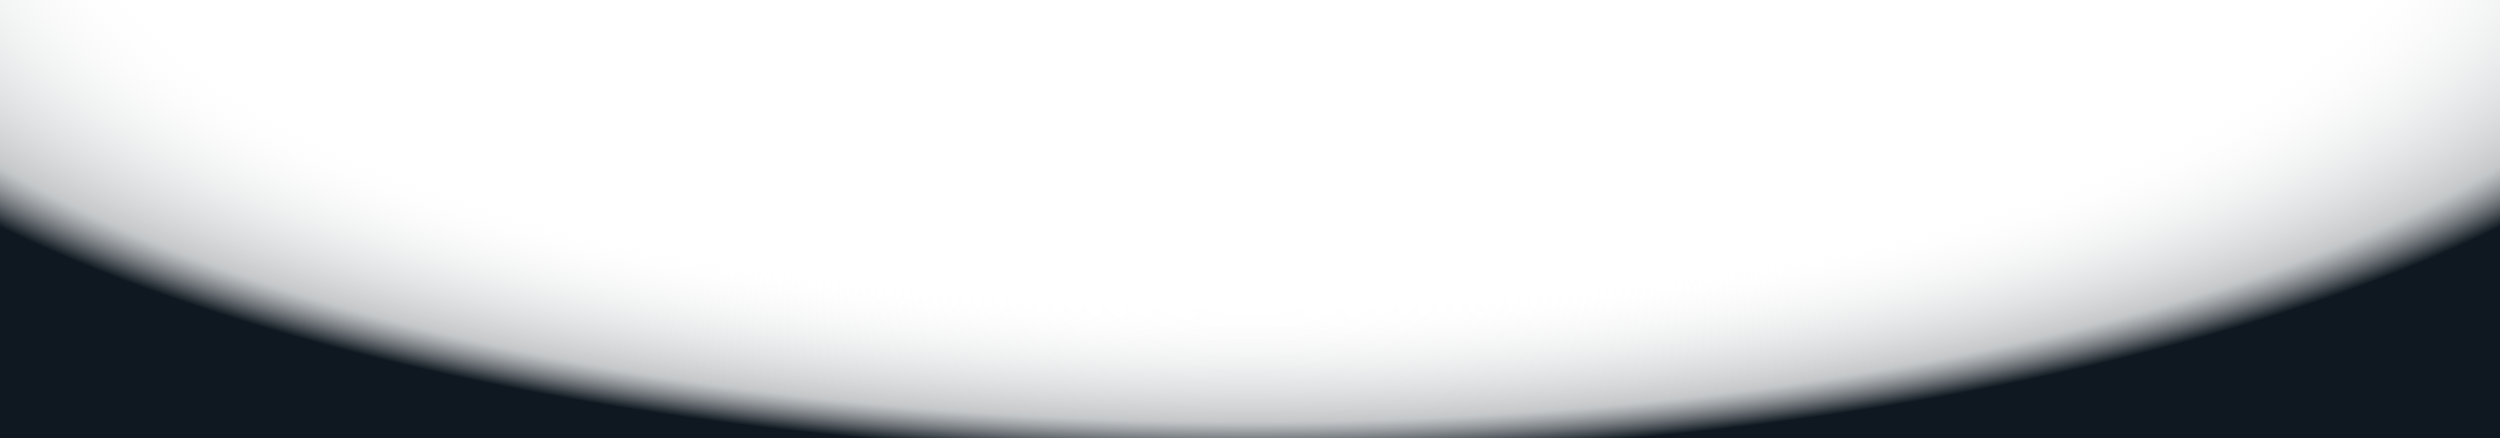<svg width="1512" height="265" viewBox="0 0 1512 265" fill="none" xmlns="http://www.w3.org/2000/svg">
<rect width="1512" height="276" fill="url(#paint0_radial_449_1002)"/>
<defs>
<radialGradient id="paint0_radial_449_1002" cx="0" cy="0" r="1" gradientUnits="userSpaceOnUse" gradientTransform="translate(756 -69.5) rotate(90) scale(345.5 946.37)">
<stop stop-color="white" stop-opacity="0"/>
<stop offset="0.735" stop-color="white" stop-opacity="0"/>
<stop offset="0.94" stop-color="#898E92" stop-opacity="0.491"/>
<stop offset="1" stop-color="#0F1820"/>
</radialGradient>
</defs>
</svg>
